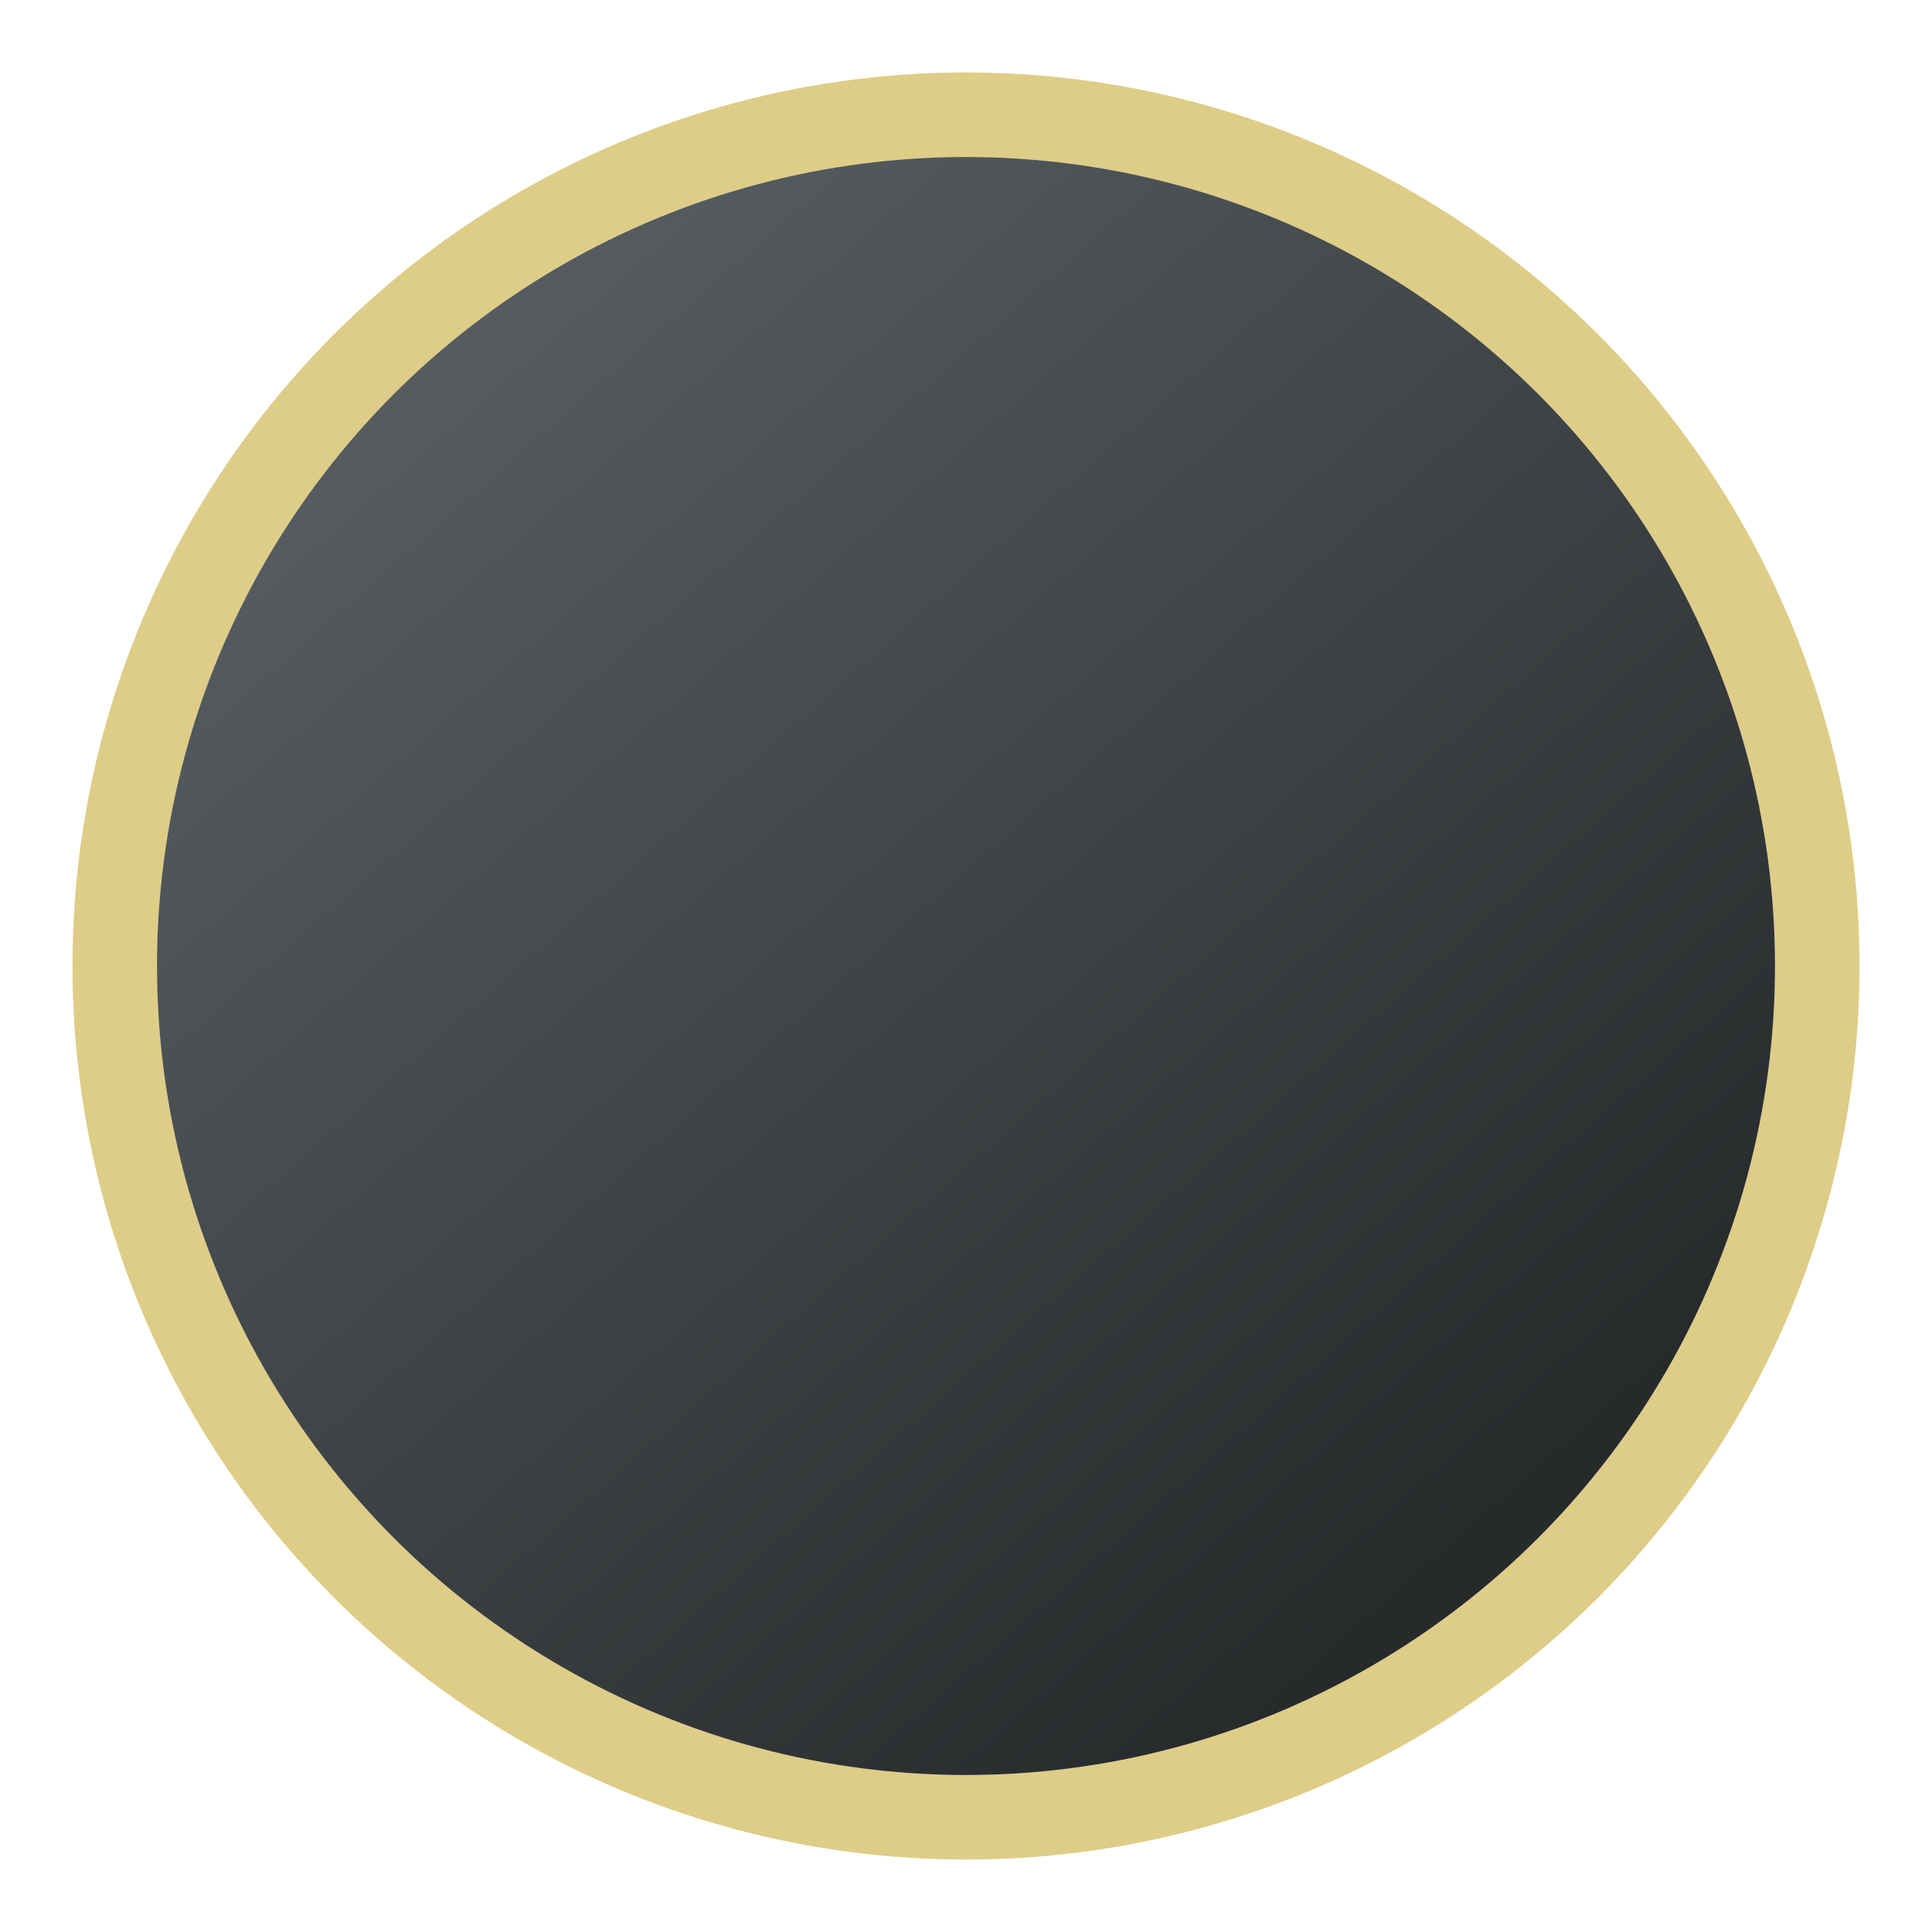 <?xml version="1.0" encoding="UTF-8" standalone="no"?>
<!-- Created with Inkscape (http://www.inkscape.org/) -->

<svg
   xmlns:osb="http://www.openswatchbook.org/uri/2009/osb"
   xmlns:dc="http://purl.org/dc/elements/1.1/"
   xmlns:cc="http://creativecommons.org/ns#"
   xmlns:rdf="http://www.w3.org/1999/02/22-rdf-syntax-ns#"
   xmlns:svg="http://www.w3.org/2000/svg"
   xmlns="http://www.w3.org/2000/svg"
   xmlns:xlink="http://www.w3.org/1999/xlink"
   xmlns:sodipodi="http://sodipodi.sourceforge.net/DTD/sodipodi-0.dtd"
   xmlns:inkscape="http://www.inkscape.org/namespaces/inkscape"
   width="80"
   height="80"
   viewBox="0 0 80 80"
   id="svg2"
   version="1.1"
   inkscape:version="0.91 r13725"
   sodipodi:docname="volumeKnob.svg">
  <defs
     id="defs4">
    <linearGradient
       inkscape:collect="always"
       id="linearGradient4229">
      <stop
         style="stop-color:#bebebe;stop-opacity:0.118"
         offset="0"
         id="stop4231" />
      <stop
         style="stop-color:#171717;stop-opacity:1"
         offset="1"
         id="stop4233" />
    </linearGradient>
    <linearGradient
       inkscape:collect="always"
       id="linearGradient4221">
      <stop
         style="stop-color:#565c5f;stop-opacity:1"
         offset="0"
         id="stop4223" />
      <stop
         style="stop-color:#272a2b;stop-opacity:1"
         offset="1"
         id="stop4225" />
    </linearGradient>
    <linearGradient
       id="linearGradient4187"
       x1="42.515"
       y1="996.063"
       x2="93.044"
       y2="1040.888"
       gradientUnits="userSpaceOnUse"
       gradientTransform="translate(20.456,-2.525)">
      <stop
         style="stop-color:#9d6e5f;stop-opacity:1"
         offset="0"
         id="stop4189" />
    </linearGradient>
    <linearGradient
       osb:paint="gradient"
       id="linearGradient4181">
      <stop
         id="stop4183"
         offset="0"
         style="stop-color:#565c5f;stop-opacity:1" />
      <stop
         id="stop4185"
         offset="1"
         style="stop-color:#272a2b;stop-opacity:1" />
    </linearGradient>
    <linearGradient
       inkscape:collect="always"
       id="linearGradient4171"
       osb:paint="gradient">
      <stop
         style="stop-color:#bebebe;stop-opacity:0.118;"
         offset="0"
         id="stop4173" />
      <stop
         style="stop-color:#000000;stop-opacity:0;"
         offset="1"
         id="stop4175" />
    </linearGradient>
    <linearGradient
       id="linearGradient4165">
      <stop
         style="stop-color:#000000;stop-opacity:1;"
         offset="0"
         id="stop4167" />
    </linearGradient>
    <linearGradient
       id="linearGradient4188">
      <stop
         style="stop-color:#272a2b;stop-opacity:1;"
         offset="0"
         id="stop4190" />
    </linearGradient>
    <linearGradient
       id="linearGradient4180">
      <stop
         style="stop-color:#565c5f;stop-opacity:1"
         offset="0"
         id="stop4182" />
      <stop
         style="stop-color:#272a2b;stop-opacity:1"
         offset="1"
         id="stop4184" />
    </linearGradient>
    <linearGradient
       id="linearGradient4164">
      <stop
         style="stop-color:#565c5f;stop-opacity:1"
         offset="0"
         id="stop4166" />
      <stop
         style="stop-color:#272a2b;stop-opacity:1"
         offset="1"
         id="stop4168" />
    </linearGradient>
    <linearGradient
       id="ninjasColor-6"
       osb:paint="solid">
      <stop
         style="stop-color:#decd87;stop-opacity:1;"
         offset="0"
         id="stop4158" />
    </linearGradient>
    <linearGradient
       id="linearGradient4146"
       osb:paint="solid">
      <stop
         style="stop-color:#bebebe;stop-opacity:1;"
         offset="0"
         id="stop4148" />
    </linearGradient>
    <linearGradient
       id="gaugeColor-3"
       osb:paint="solid">
      <stop
         style="stop-color:#decdad;stop-opacity:1;"
         offset="0"
         id="stop4142" />
    </linearGradient>
    <linearGradient
       inkscape:collect="always"
       xlink:href="#ninjasColor-6"
       id="linearGradient4160"
       x1="146.649"
       y1="352.582"
       x2="226.627"
       y2="352.582"
       gradientUnits="userSpaceOnUse"
       gradientTransform="translate(2.8530273e-7,972.362)" />
    <linearGradient
       inkscape:collect="always"
       xlink:href="#linearGradient4221"
       id="linearGradient4227"
       x1="32.082"
       y1="999.14"
       x2="55.043"
       y2="1025.277"
       gradientUnits="userSpaceOnUse"
       gradientTransform="matrix(1.888,0,0,1.888,-42.141,-900.066)" />
    <linearGradient
       inkscape:collect="always"
       xlink:href="#linearGradient4229"
       id="linearGradient4235"
       x1="18.441"
       y1="986.611"
       x2="66.923"
       y2="1035.19"
       gradientUnits="userSpaceOnUse" />
  </defs>
  <sodipodi:namedview
     id="base"
     pagecolor="#ffffff"
     bordercolor="#666666"
     borderopacity="1.0"
     inkscape:pageopacity="0.0"
     inkscape:pageshadow="2"
     inkscape:zoom="7.9195959"
     inkscape:cx="49.141148"
     inkscape:cy="39.878271"
     inkscape:document-units="px"
     inkscape:current-layer="layer1"
     showgrid="false"
     inkscape:window-width="1920"
     inkscape:window-height="1029"
     inkscape:window-x="0"
     inkscape:window-y="0"
     inkscape:window-maximized="1"
     units="px" />
  <g
     inkscape:label="Laag 1"
     inkscape:groupmode="layer"
     id="layer1"
     transform="translate(0,-972.362)">
    <circle
       style="opacity:1;fill:none;fill-opacity:1;stroke:url(#linearGradient4171);stroke-width:2;stroke-linecap:butt;stroke-linejoin:miter;stroke-miterlimit:4;stroke-dasharray:none;stroke-dashoffset:0;stroke-opacity:1"
       id="path4162"
       cx="40"
       cy="1012.362"
       r="33.5" />
    <circle
       id="path4152"
       style="opacity:1;fill:none;fill-opacity:1;stroke:url(#linearGradient4160);stroke-width:3.5;stroke-linecap:butt;stroke-linejoin:miter;stroke-miterlimit:4;stroke-dasharray:none;stroke-dashoffset:0;stroke-opacity:1"
       cx="40"
       cy="1012.362"
       r="35.25" />
    <circle
       style="opacity:1;fill:url(#linearGradient4227);fill-opacity:1;stroke:url(#linearGradient4235);stroke-width:2;stroke-linecap:butt;stroke-linejoin:miter;stroke-miterlimit:4;stroke-dasharray:none;stroke-dashoffset:0;stroke-opacity:0"
       id="path4211"
       cx="40"
       cy="1012.362"
       r="33.5" />
  </g>
</svg>
